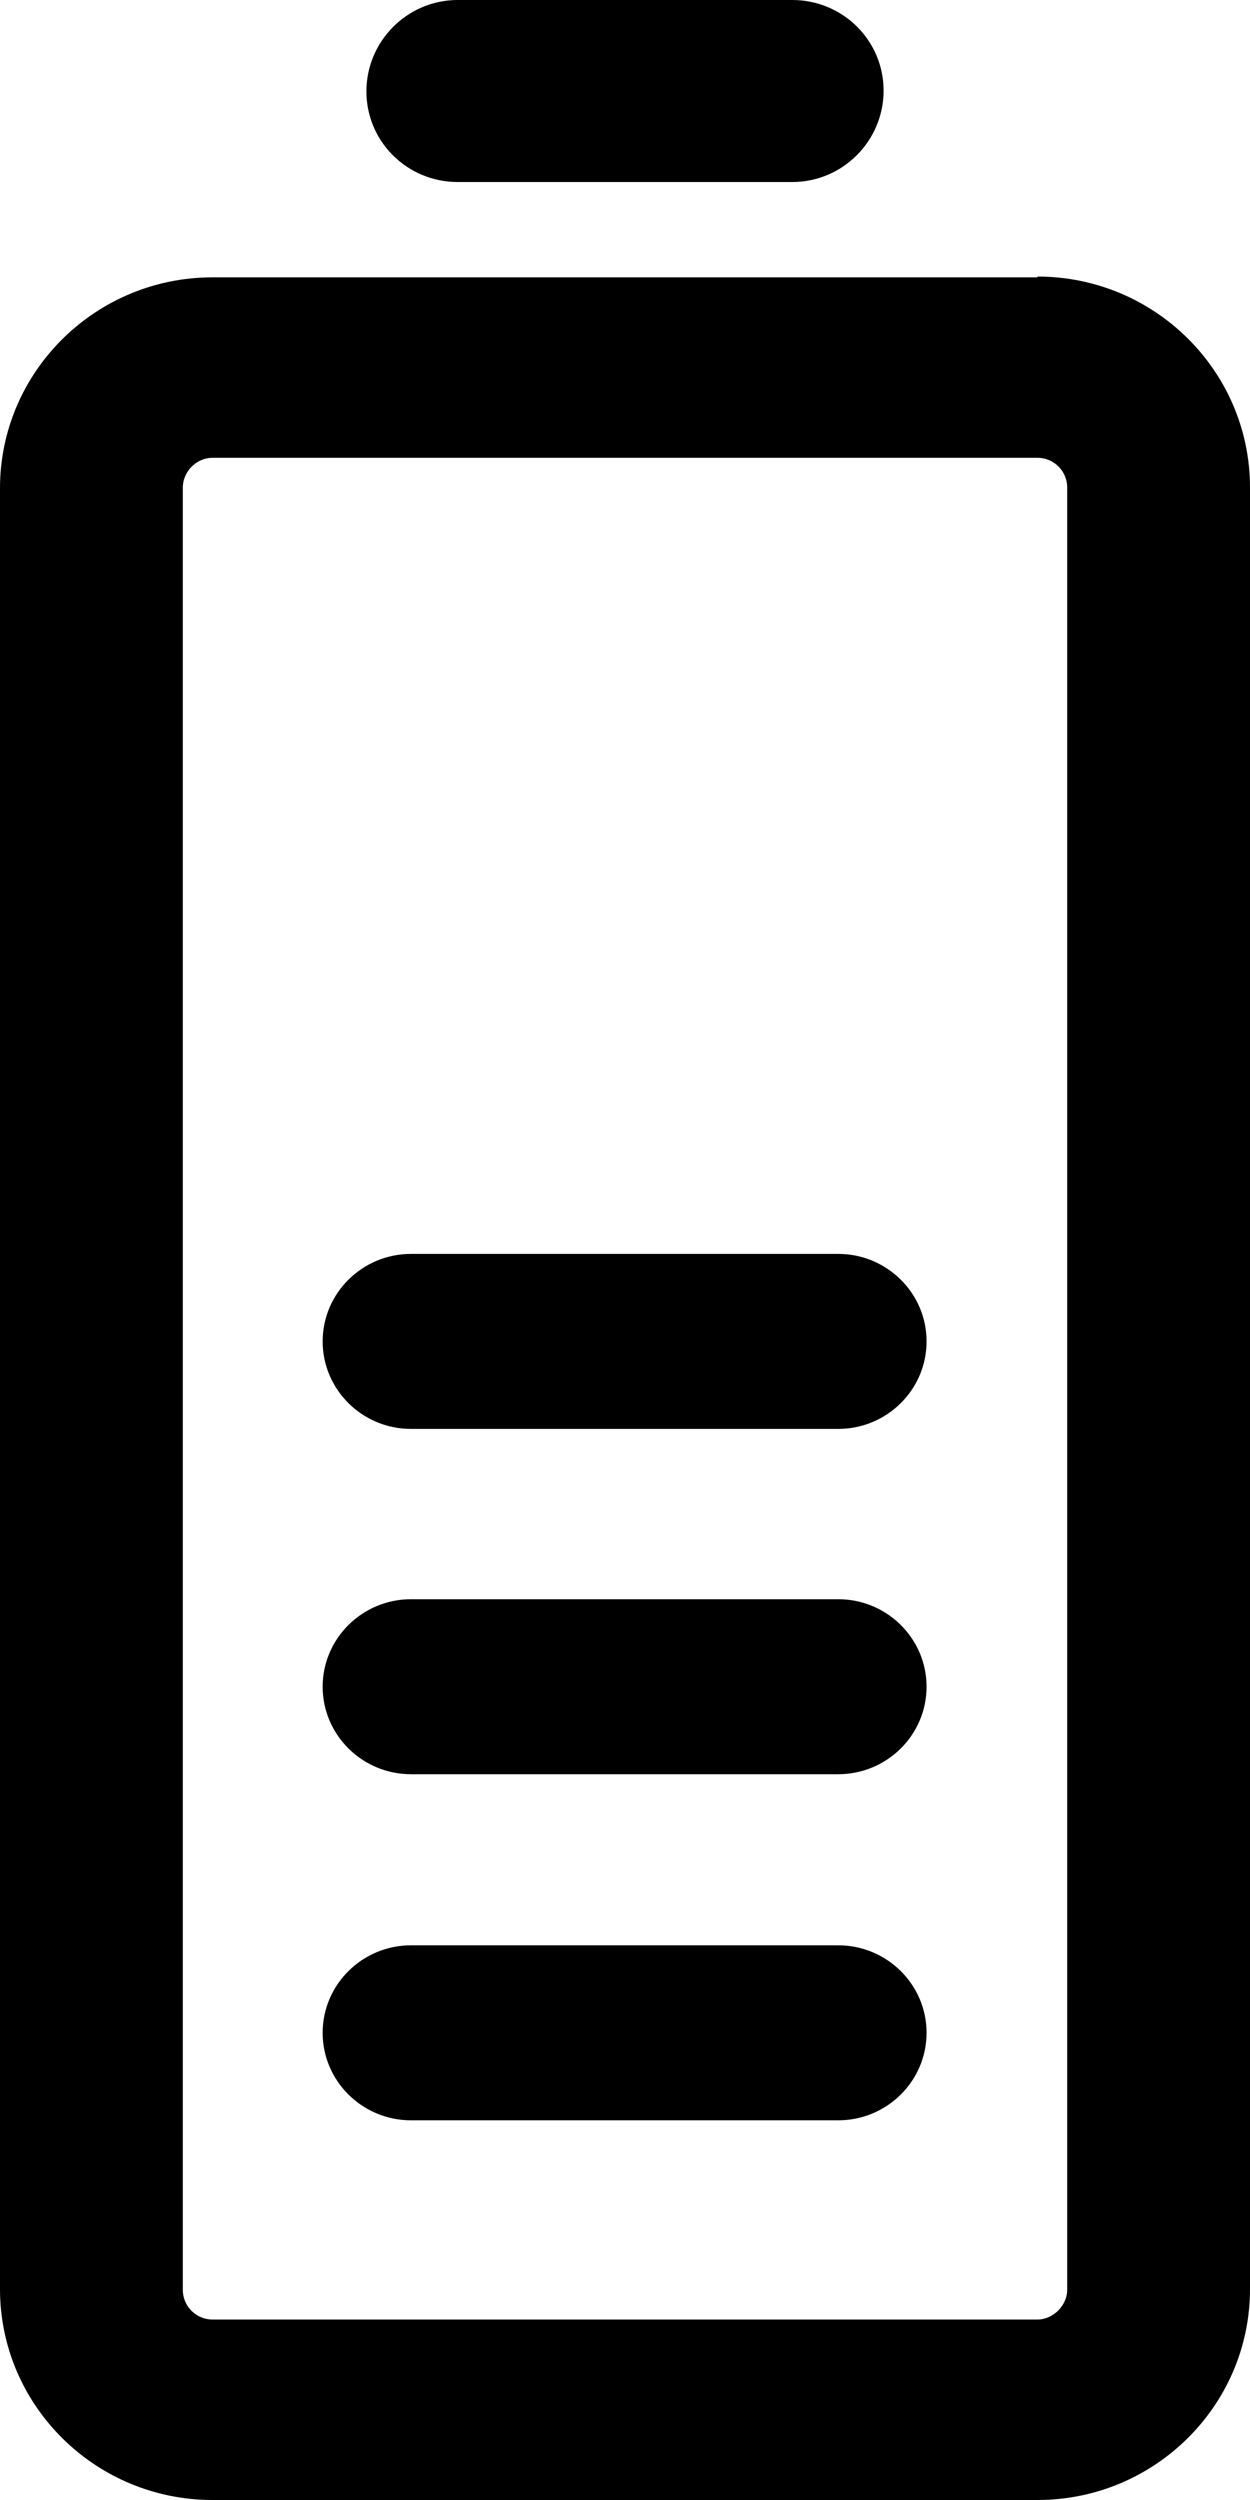 

<svg xmlns="http://www.w3.org/2000/svg" viewBox="0 0 16 32">
<g  id="k325" >
    <path d="M13.28,3.55H2.72c-1.5,0-2.72,1.21-2.72,2.7V29.3c0,1.49,1.22,2.7,2.72,2.7H13.28c1.5,0,2.72-1.21,2.72-2.7V6.24c0-1.49-1.22-2.7-2.72-2.7Zm.38,25.76c0,.2-.18,.38-.38,.38H2.72c-.21,0-.38-.17-.38-.38V6.24c0-.2,.17-.38,.38-.38H13.28c.21,0,.38,.17,.38,.38V29.3Z"/>
    <path d="M10.74,24.9H5.26c-.62,0-1.13,.5-1.13,1.12s.51,1.12,1.13,1.12h5.47c.62,0,1.13-.5,1.13-1.12s-.51-1.12-1.13-1.12Z"/>
    <path d="M10.74,20.47H5.26c-.62,0-1.13,.5-1.13,1.12s.51,1.12,1.13,1.12h5.47c.62,0,1.13-.5,1.13-1.12s-.51-1.12-1.13-1.12Z"/>
    <path d="M10.74,16.05H5.26c-.62,0-1.13,.5-1.13,1.12s.51,1.12,1.13,1.12h5.47c.62,0,1.13-.5,1.13-1.12s-.51-1.12-1.13-1.12Z"/>
    <path d="M5.86,2.33h4.28c.65,0,1.17-.53,1.17-1.17,0-.64-.52-1.16-1.17-1.16H5.86c-.65,0-1.17,.53-1.17,1.17,0,.64,.52,1.16,1.17,1.16Z"/>
  </g>
</svg>